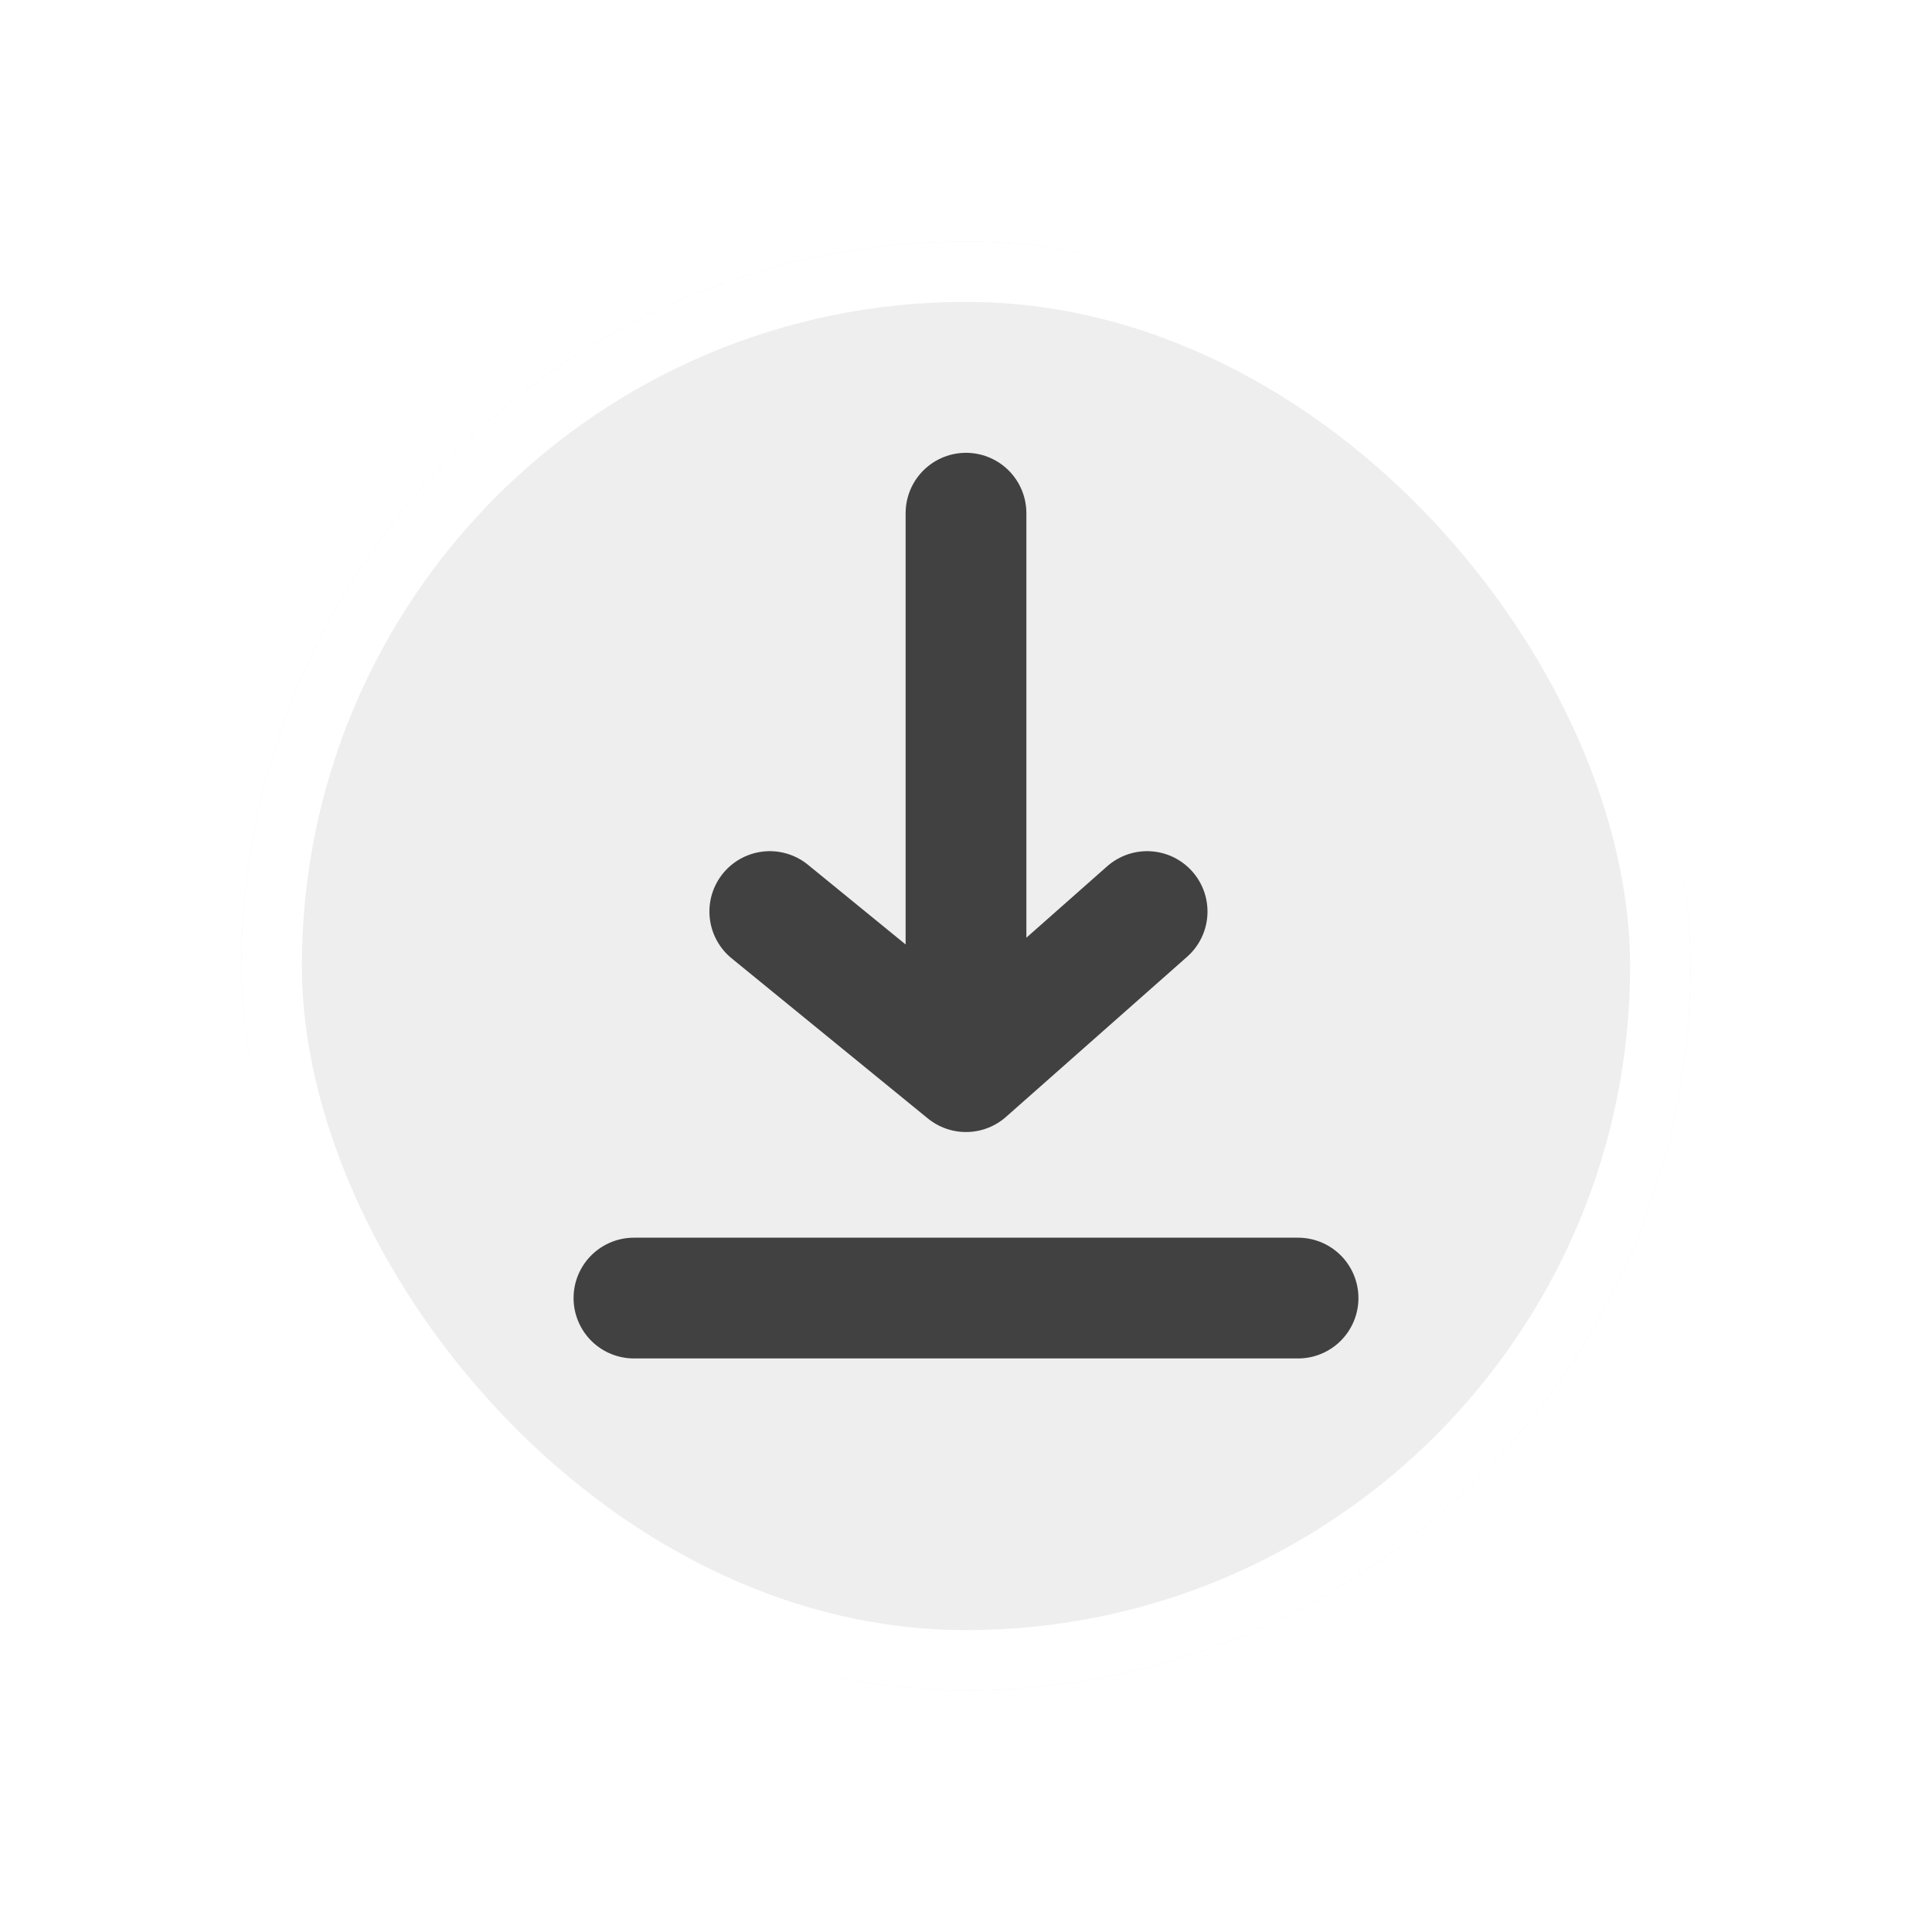 <svg width="64" height="64" viewBox="0 0 64 64" fill="none" xmlns="http://www.w3.org/2000/svg">
<g filter="url(#filter0_d_382_61)">
<rect x="8" y="8" width="48" height="48" rx="24" fill="#EEEEEE"/>
<rect x="9" y="9" width="46" height="46" rx="23" stroke="white" stroke-width="2"/>
</g>
<path d="M21 43H43" stroke="#414141" stroke-width="4" stroke-linecap="round"/>
<path d="M25.5 30.196L32 35.5M32 35.5L38 30.196M32 35.5V17" stroke="#414141" stroke-width="4" stroke-linecap="round" stroke-linejoin="round"/>
<defs>
<filter id="filter0_d_382_61" x="0" y="0" width="64" height="64" filterUnits="userSpaceOnUse" color-interpolation-filters="sRGB">
<feFlood flood-opacity="0" result="BackgroundImageFix"/>
<feColorMatrix in="SourceAlpha" type="matrix" values="0 0 0 0 0 0 0 0 0 0 0 0 0 0 0 0 0 0 127 0" result="hardAlpha"/>
<feMorphology radius="2" operator="dilate" in="SourceAlpha" result="effect1_dropShadow_382_61"/>
<feOffset/>
<feGaussianBlur stdDeviation="3"/>
<feComposite in2="hardAlpha" operator="out"/>
<feColorMatrix type="matrix" values="0 0 0 0 0 0 0 0 0 0 0 0 0 0 0 0 0 0 0.42 0"/>
<feBlend mode="normal" in2="BackgroundImageFix" result="effect1_dropShadow_382_61"/>
<feBlend mode="normal" in="SourceGraphic" in2="effect1_dropShadow_382_61" result="shape"/>
</filter>
</defs>
</svg>
